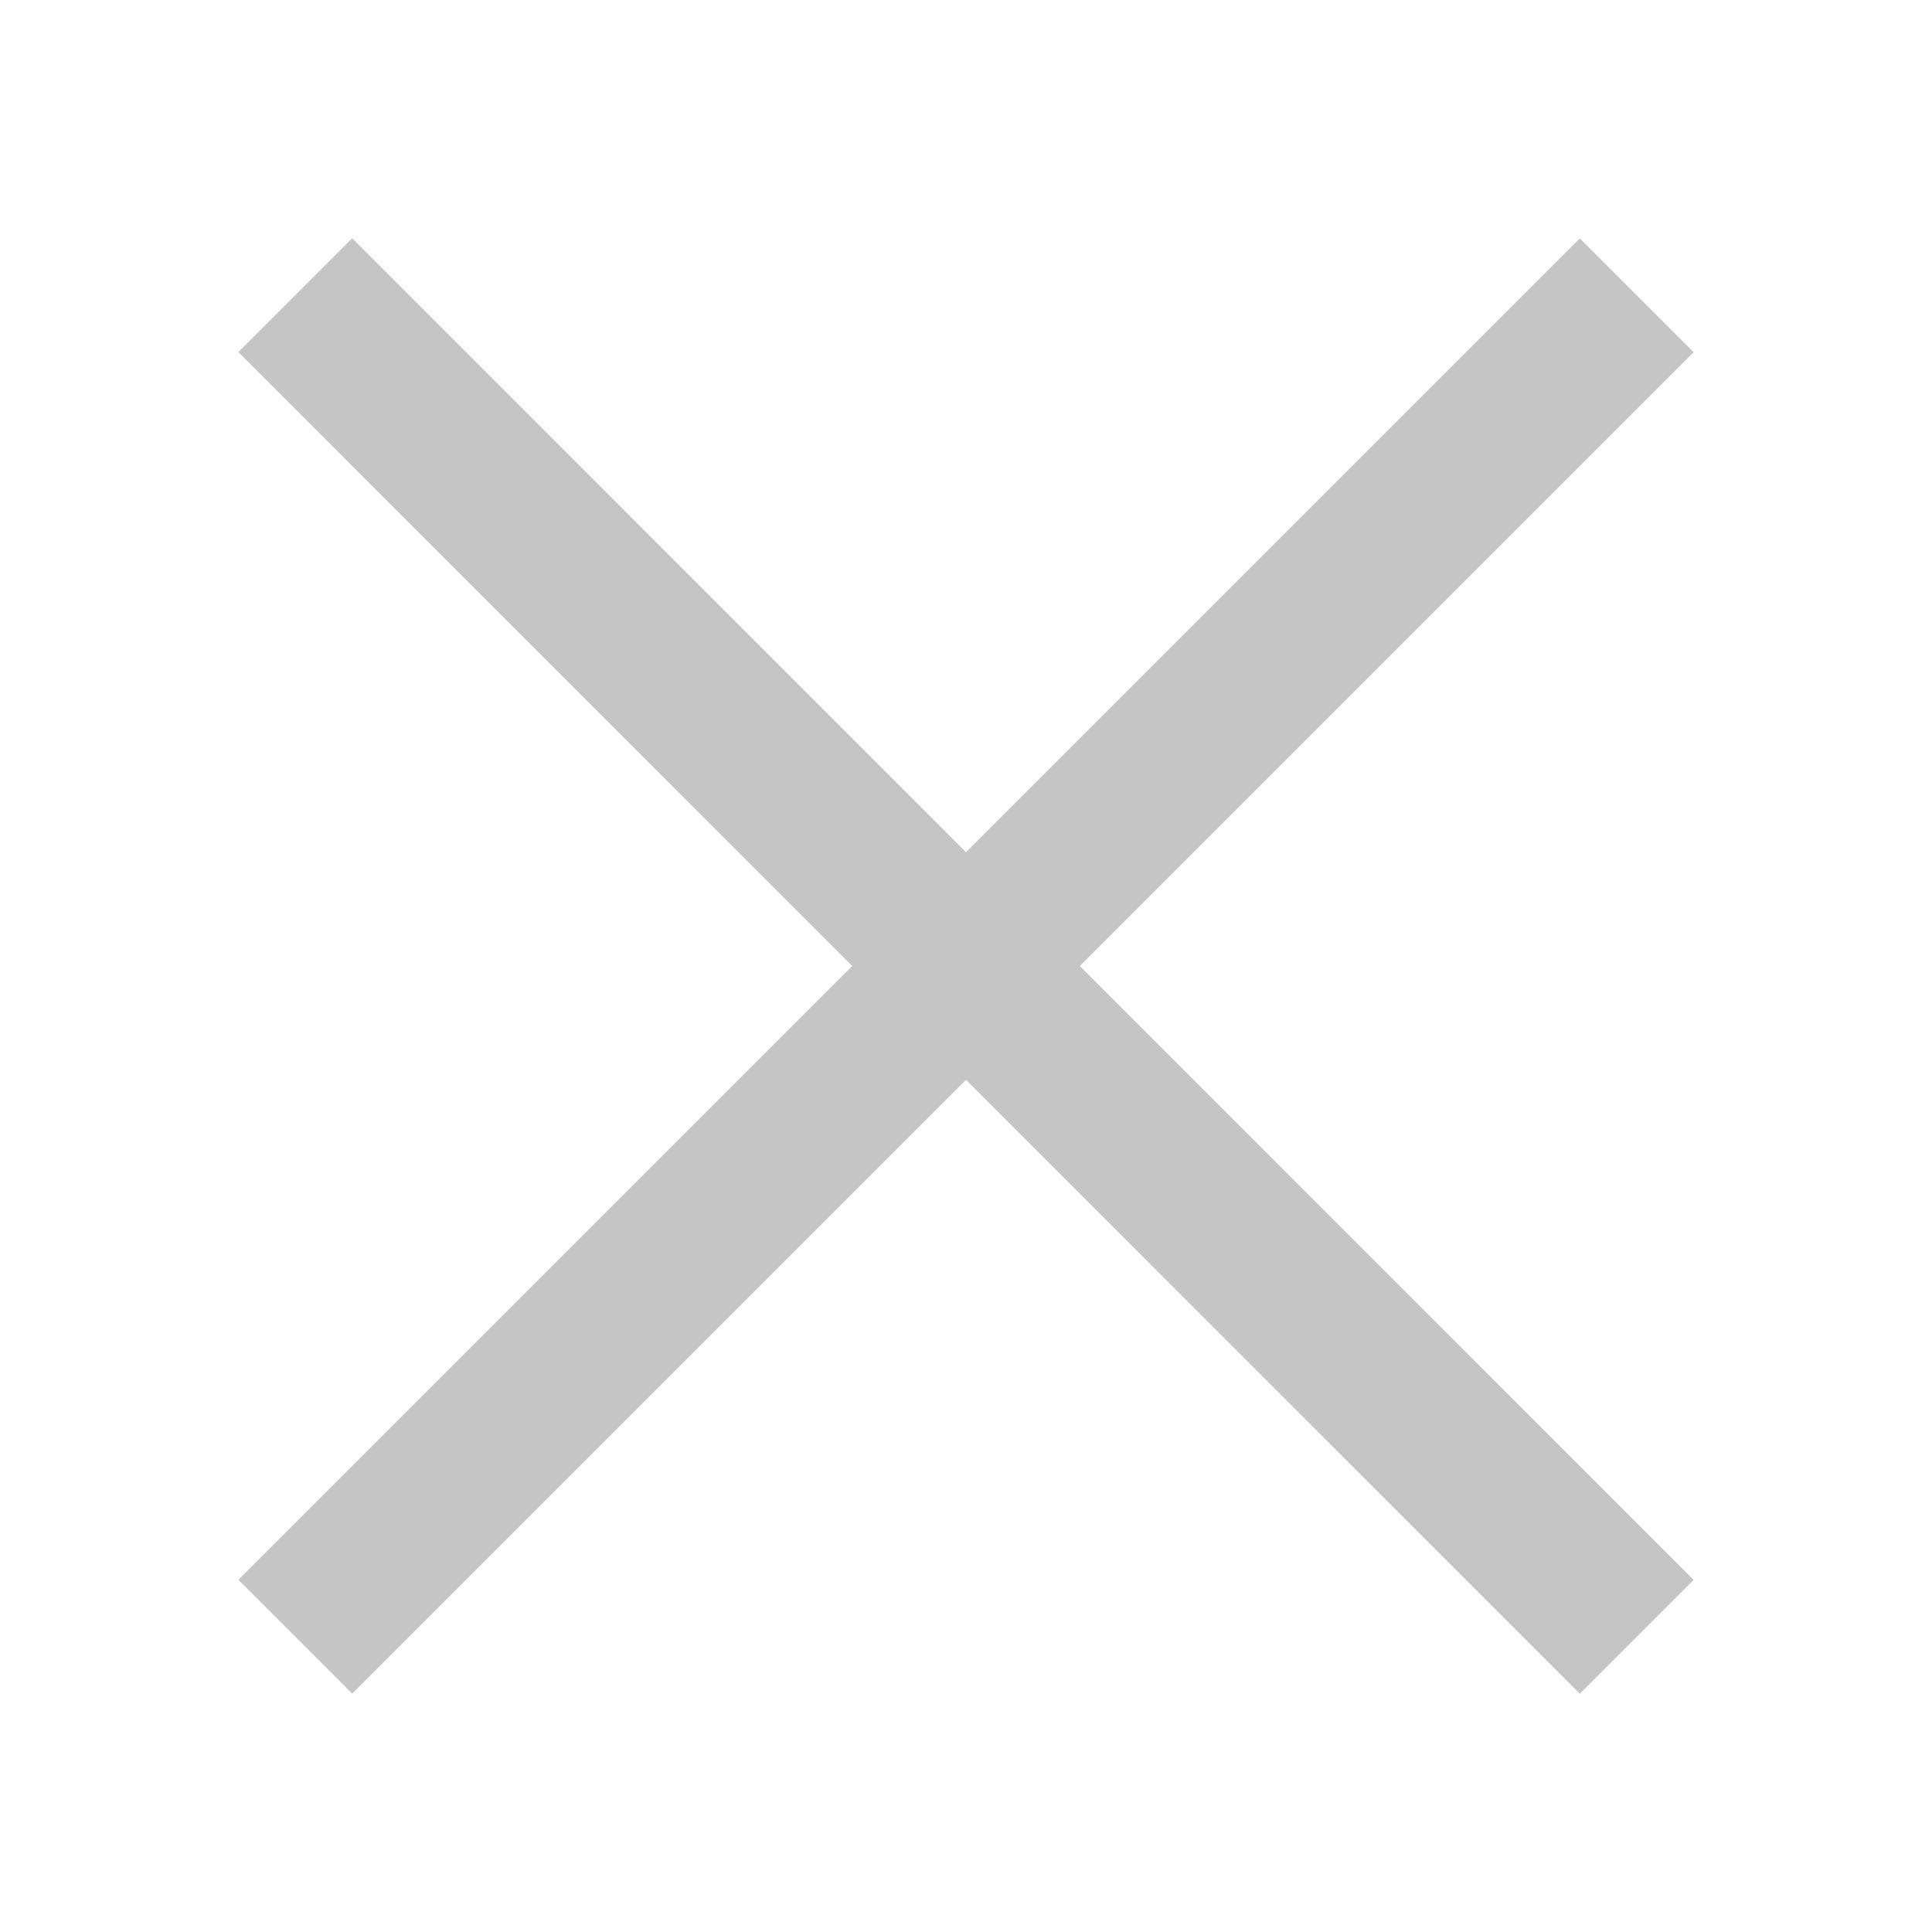 <svg xmlns="http://www.w3.org/2000/svg" width="18" height="18" viewBox="0 0 18 18">
    <g fill="none" fill-rule="evenodd">
        <path d="M0 0H18V18H0z"/>
        <path stroke="#C5C5C5" stroke-width="1.5" d="M-0.375 12.124L5.875 5.875 12.124 12.124" transform="rotate(90 5.875 9)"/>
        <path stroke="#C5C5C5" stroke-width="1.5" d="M5.875 12.124L12.125 5.875 18.374 12.124" transform="rotate(-90 12.125 9)"/>
    </g>
</svg>
